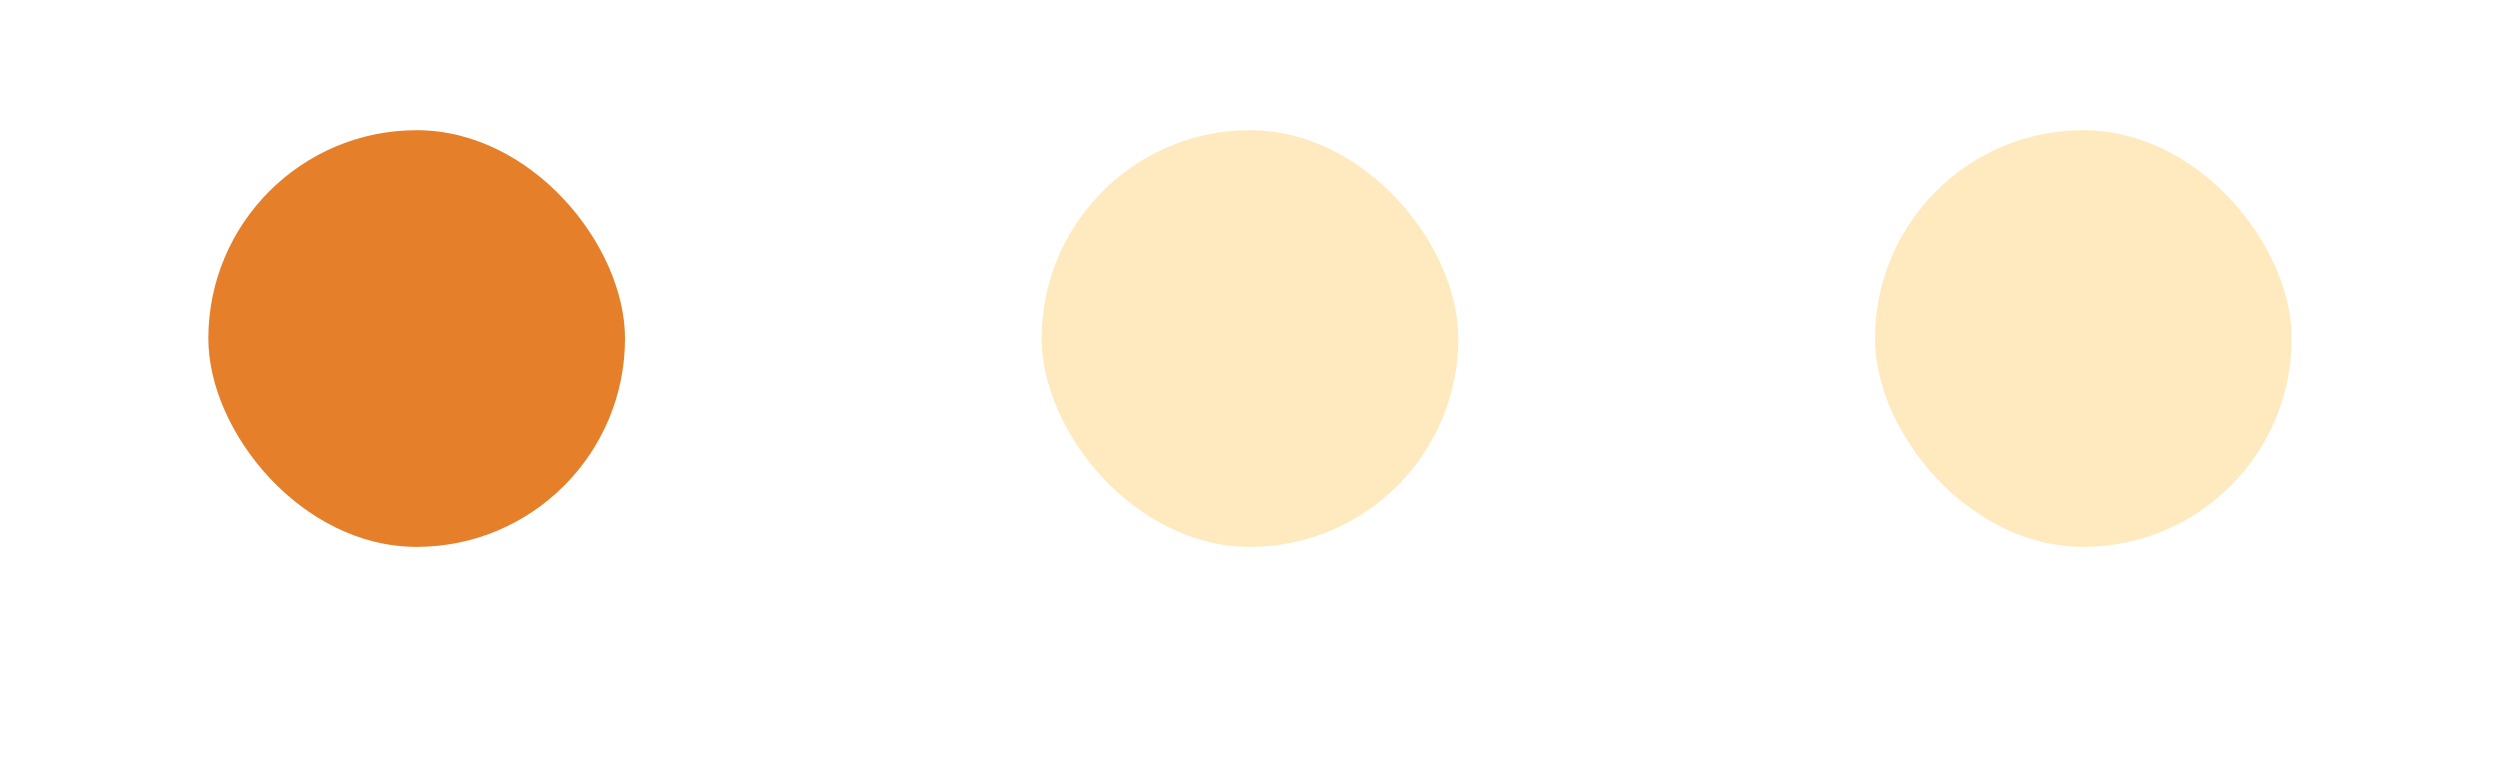 <svg width="96" height="30" viewBox="0 0 96 30" fill="none" xmlns="http://www.w3.org/2000/svg">
<rect x="8" y="5" width="16" height="16" rx="8" fill="#E67F29"/>
<rect x="40" y="5" width="16" height="16" rx="8" fill="#FFAE00" fill-opacity="0.25"/>
<rect x="72" y="5" width="16" height="16" rx="8" fill="#FFAE00" fill-opacity="0.25"/>
</svg>
